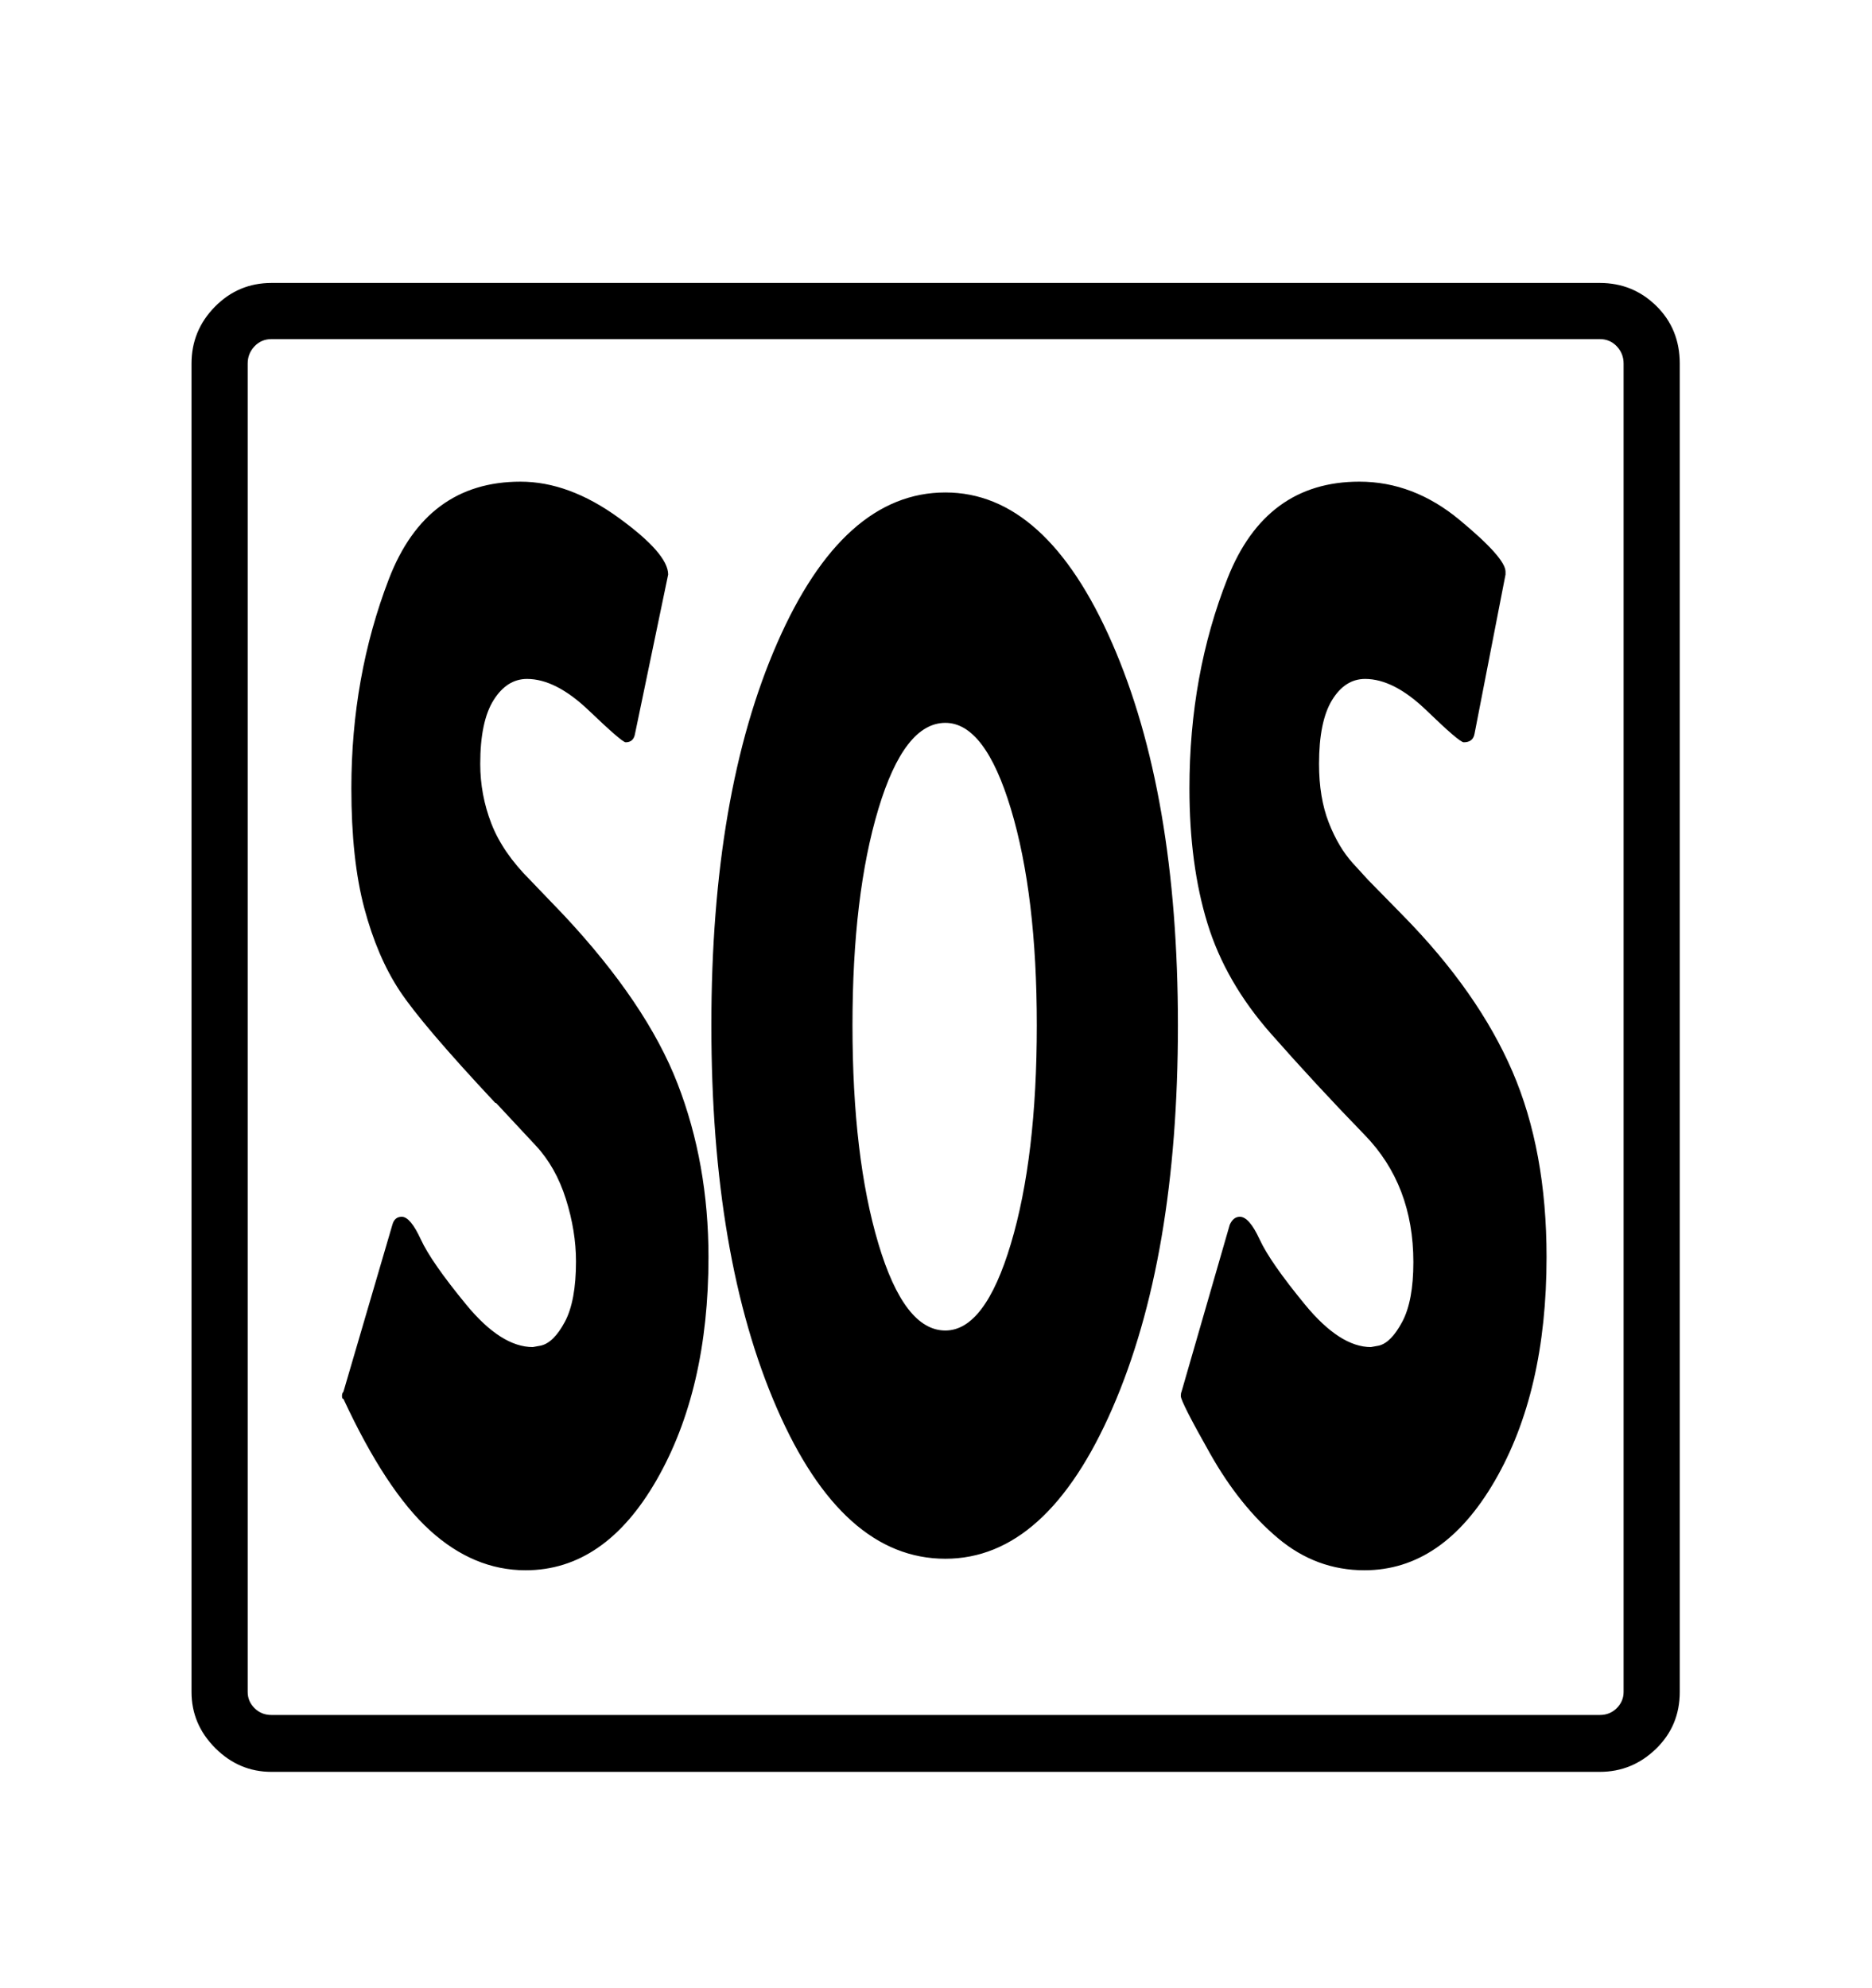 <svg viewBox="0 0 2600 2760.837" xmlns="http://www.w3.org/2000/svg"><path d="M2222 393q46 0 78.5 32t32.5 80v1845q0 47-33 79t-78 32H377q-45 0-78-33t-33-78V505q0-46 32.5-79t78.5-33h1845zm33 112q0-14-9.5-24t-23.5-10H377q-14 0-23.5 10t-9.5 24v1845q0 13 9.5 22.5t23.5 9.5h1845q14 0 23.5-9.5t9.5-22.5V505zm-710 1451q-91 209-232 209-143 0-234-209t-91-532q0-322 91.5-531T1313 684q140 0 231.5 209t91.5 531q0 323-91 532zm355-734l49 50q104 106 151.5 216t47.5 258q0 187-72 311t-181 124q-67 0-120-44.5t-94-117-41-80.5q0-4 1-6l67-232q5-11 14-11 13 0 27.5 31.5t63 90.5 91.5 59l11-2q17-4 32.5-33t15.5-83q0-107-67.5-176.5t-130.5-141-88-153-25-187.5q0-158 53-292t183-134q75 0 139 53t64 72v4l-43 221q-2 12-15 12-6 0-51.5-44t-85.5-44q-28 0-46 29.5t-18 88.5q0 47 13.5 81.5t33.5 56.5zm-1117 49q115 123 158 234t43 241q0 184-72 309.5T730 2181q-72 0-133-55.5T477 1943q-2 0-2-4t2-6l68-232q3-11 13-11 12 0 26.5 31.5t63 90.5 92.5 59l11-2q18-4 33.5-33t15.5-84q0-42-14-86.5t-42-74.5l-55-59h-1q-102-109-133-156t-49-114.5-18-166.5q0-155 52-290.5T723 669q67 0 136 50t69 79l-46 221q-2 12-13 12-5 0-51-44t-86-44q-28 0-46.5 29.5T667 1061q0 43 15.5 83t53.5 78zm621-147.5q-36-119.5-91-119.5-57 0-93 119.5t-36 300.5q0 183 36 303.5t93 120.5q55 0 91-120.5t36-303.5q0-181-36-300.5z"/></svg>